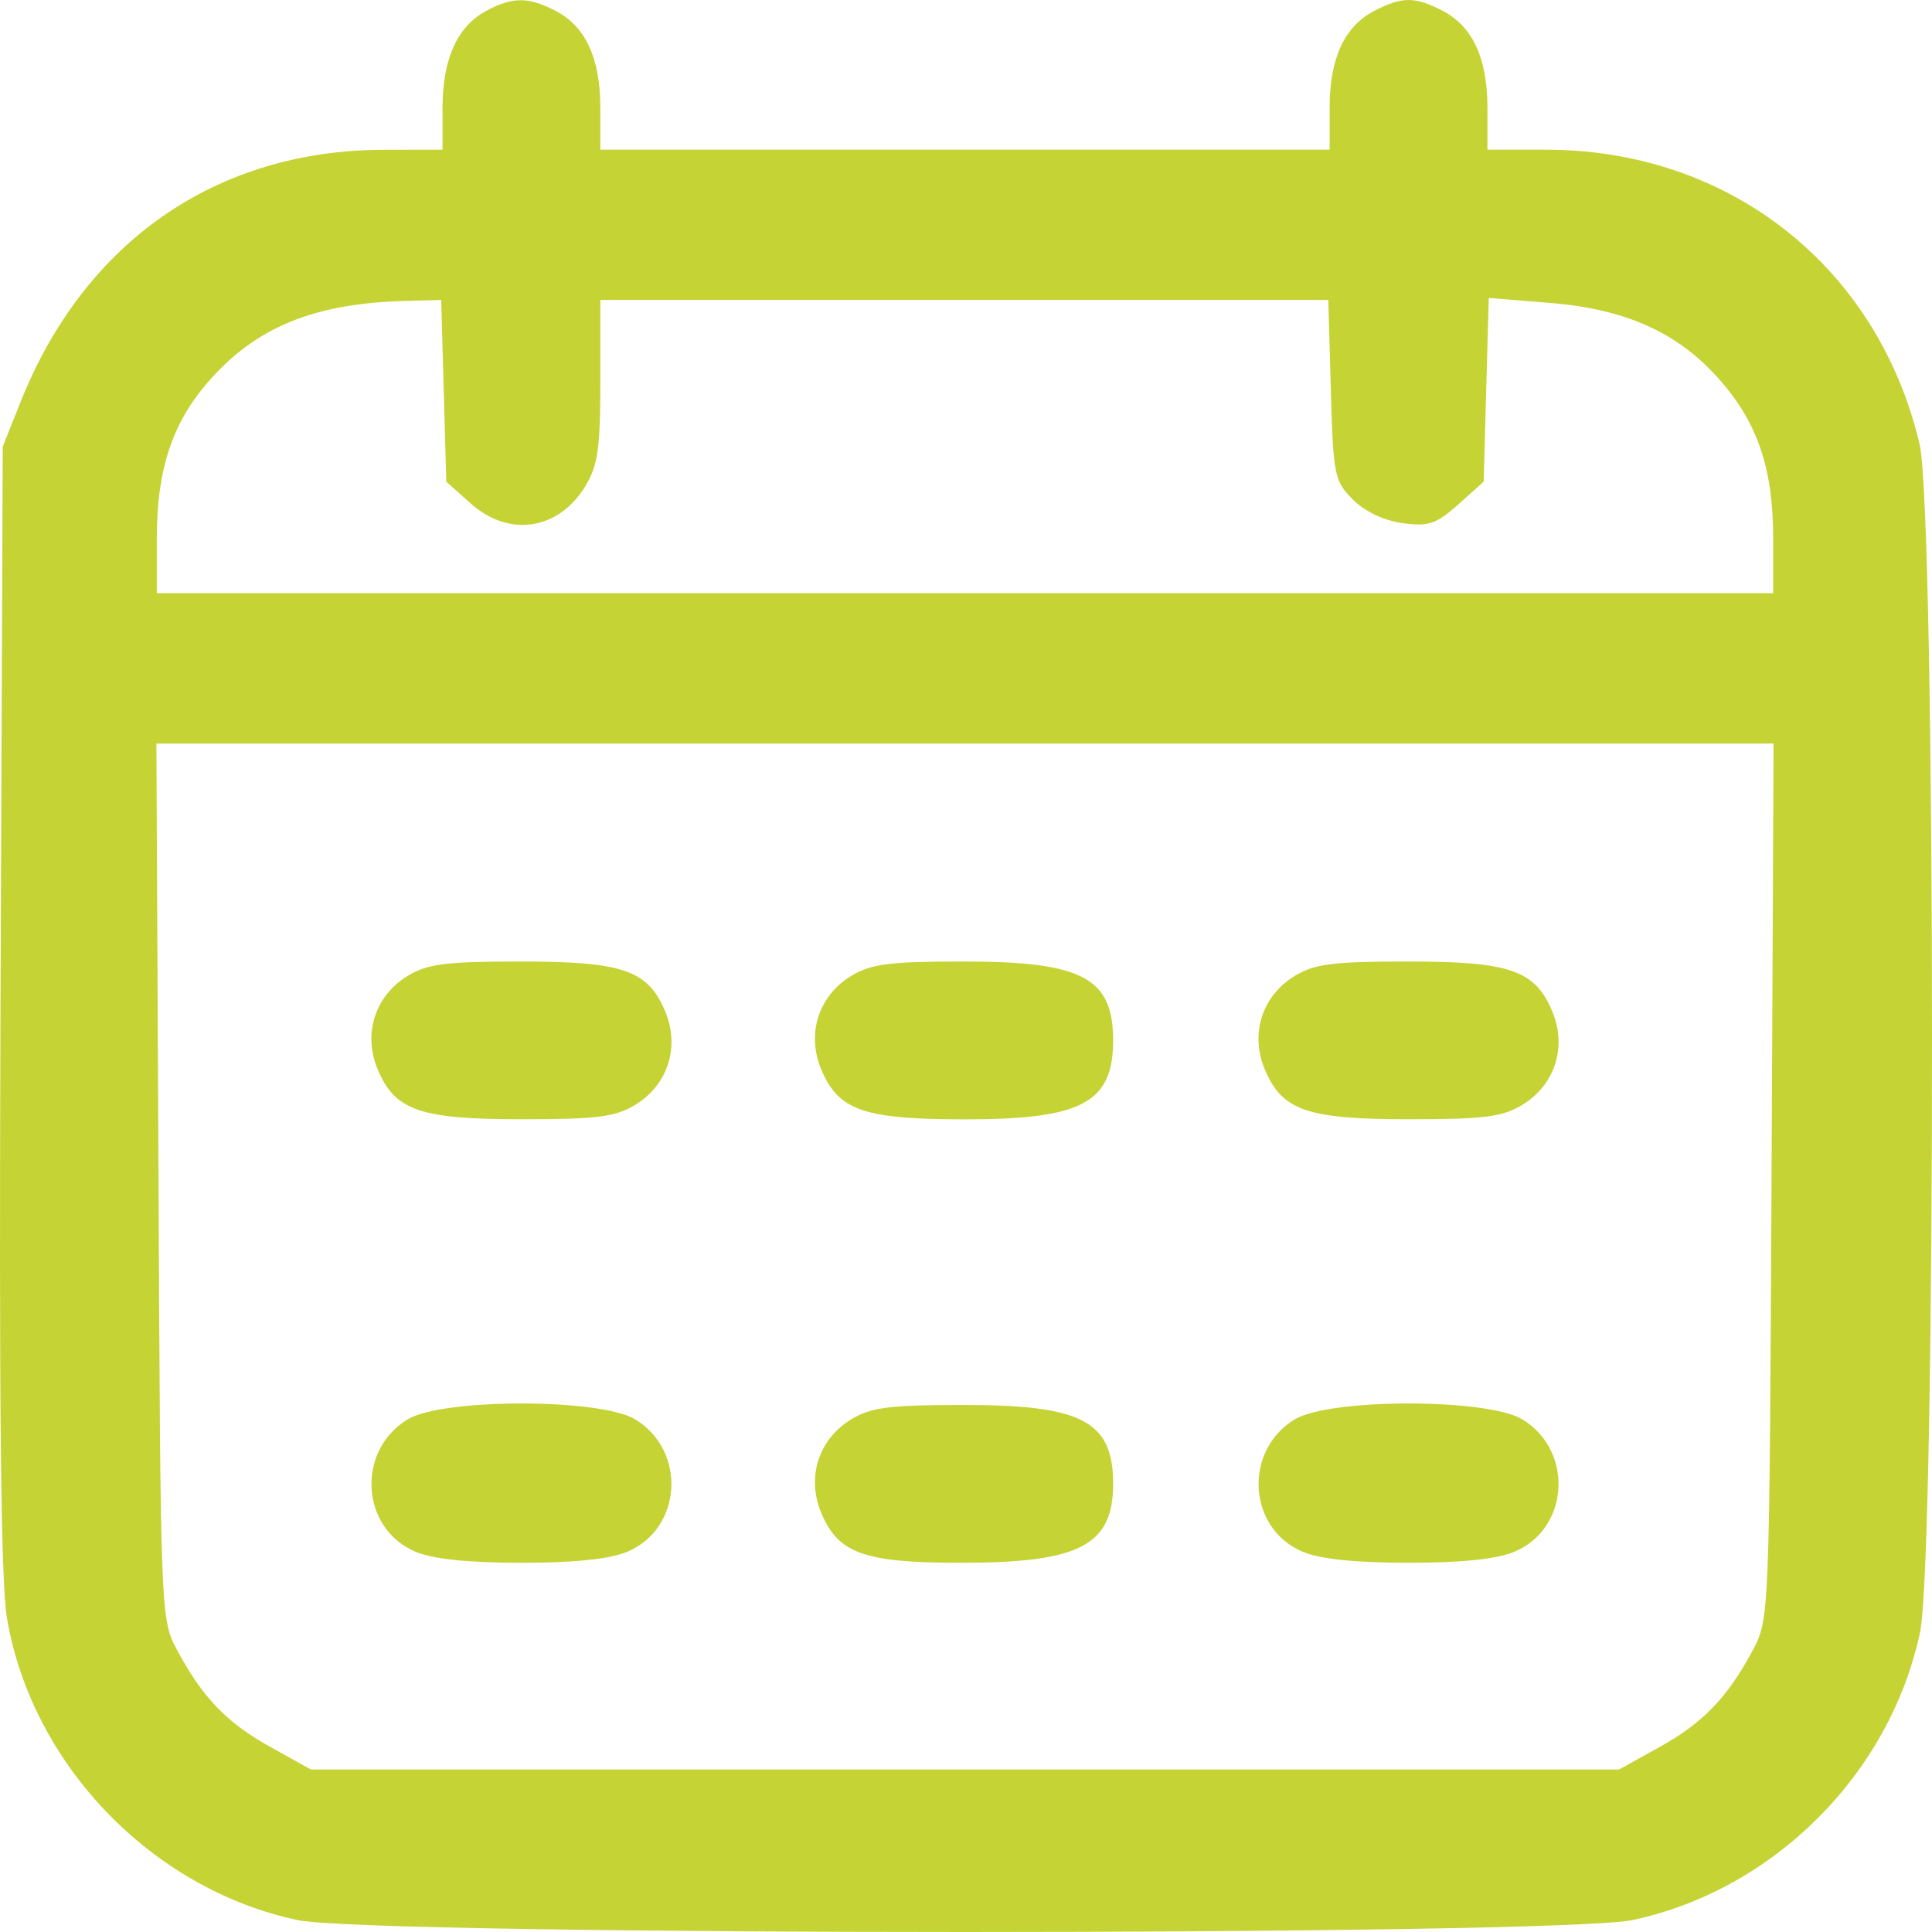 <svg width="19" height="19" viewBox="0 0 19 19" fill="none" xmlns="http://www.w3.org/2000/svg">
<path fill-rule="evenodd" clip-rule="evenodd" d="M4.778 0.109C4.495 0.263 4.352 0.582 4.352 1.062V1.472L3.779 1.473C2.13 1.475 0.834 2.373 0.204 3.948L0.027 4.392L0.005 9.899C-0.01 13.784 0.008 15.554 0.068 15.91C0.31 17.35 1.491 18.578 2.927 18.883C3.667 19.039 15.313 19.039 16.053 18.883C17.443 18.588 18.587 17.444 18.882 16.054C19.042 15.3 19.038 5.048 18.878 4.368C18.466 2.622 17.006 1.472 15.203 1.472H14.628V1.062C14.628 0.573 14.483 0.259 14.187 0.106C13.915 -0.035 13.789 -0.035 13.517 0.106C13.221 0.259 13.076 0.573 13.076 1.062V1.472H9.49H5.904V1.062C5.904 0.573 5.759 0.259 5.463 0.106C5.195 -0.033 5.038 -0.032 4.778 0.109ZM4.364 3.844L4.389 4.737L4.63 4.952C5.006 5.288 5.492 5.214 5.756 4.782C5.88 4.579 5.904 4.409 5.904 3.745L5.904 2.95H9.484H13.063L13.088 3.836C13.111 4.675 13.123 4.731 13.305 4.913C13.422 5.031 13.612 5.12 13.793 5.145C14.049 5.179 14.125 5.154 14.341 4.961L14.591 4.737L14.616 3.833L14.641 2.93L15.245 2.979C15.992 3.04 16.505 3.272 16.912 3.735C17.285 4.159 17.438 4.61 17.438 5.292V5.833H9.49H1.542V5.292C1.542 4.629 1.69 4.173 2.033 3.772C2.504 3.221 3.082 2.982 3.994 2.959L4.339 2.95L4.364 3.844ZM17.422 11.617C17.401 15.894 17.4 15.925 17.238 16.228C16.988 16.695 16.747 16.945 16.317 17.183L15.922 17.402H9.49H3.058L2.664 17.183C2.233 16.945 1.992 16.695 1.742 16.228C1.58 15.925 1.579 15.894 1.559 11.617L1.538 7.312H9.49H17.442L17.422 11.617ZM4.008 9.598C3.688 9.793 3.568 10.167 3.714 10.516C3.884 10.923 4.131 11.008 5.143 11.007C5.872 11.007 6.053 10.984 6.248 10.865C6.568 10.67 6.688 10.296 6.542 9.947C6.372 9.54 6.125 9.455 5.113 9.456C4.384 9.456 4.203 9.479 4.008 9.598ZM8.37 9.598C8.05 9.793 7.93 10.167 8.076 10.516C8.245 10.921 8.494 11.008 9.49 11.008C10.642 11.008 10.947 10.845 10.947 10.232C10.947 9.615 10.643 9.455 9.475 9.456C8.746 9.456 8.565 9.479 8.37 9.598ZM12.732 9.598C12.412 9.793 12.292 10.167 12.438 10.516C12.608 10.923 12.855 11.008 13.867 11.007C14.597 11.007 14.777 10.984 14.972 10.865C15.292 10.67 15.412 10.296 15.266 9.947C15.096 9.54 14.849 9.455 13.837 9.456C13.108 9.456 12.927 9.479 12.732 9.598ZM4.008 13.959C3.5 14.269 3.547 15.035 4.088 15.261C4.26 15.333 4.61 15.369 5.128 15.369C5.647 15.369 5.996 15.333 6.168 15.261C6.709 15.035 6.756 14.269 6.248 13.959C5.906 13.75 4.351 13.75 4.008 13.959ZM8.37 13.959C8.05 14.154 7.93 14.528 8.076 14.877C8.243 15.278 8.497 15.369 9.452 15.369C10.617 15.369 10.947 15.198 10.947 14.593C10.947 13.977 10.643 13.816 9.475 13.817C8.746 13.817 8.565 13.84 8.37 13.959ZM12.732 13.959C12.224 14.269 12.271 15.035 12.812 15.261C12.984 15.333 13.334 15.369 13.852 15.369C14.371 15.369 14.72 15.333 14.892 15.261C15.434 15.035 15.48 14.269 14.972 13.959C14.63 13.75 13.075 13.75 12.732 13.959Z" fill="#C5D335"/>
</svg>
